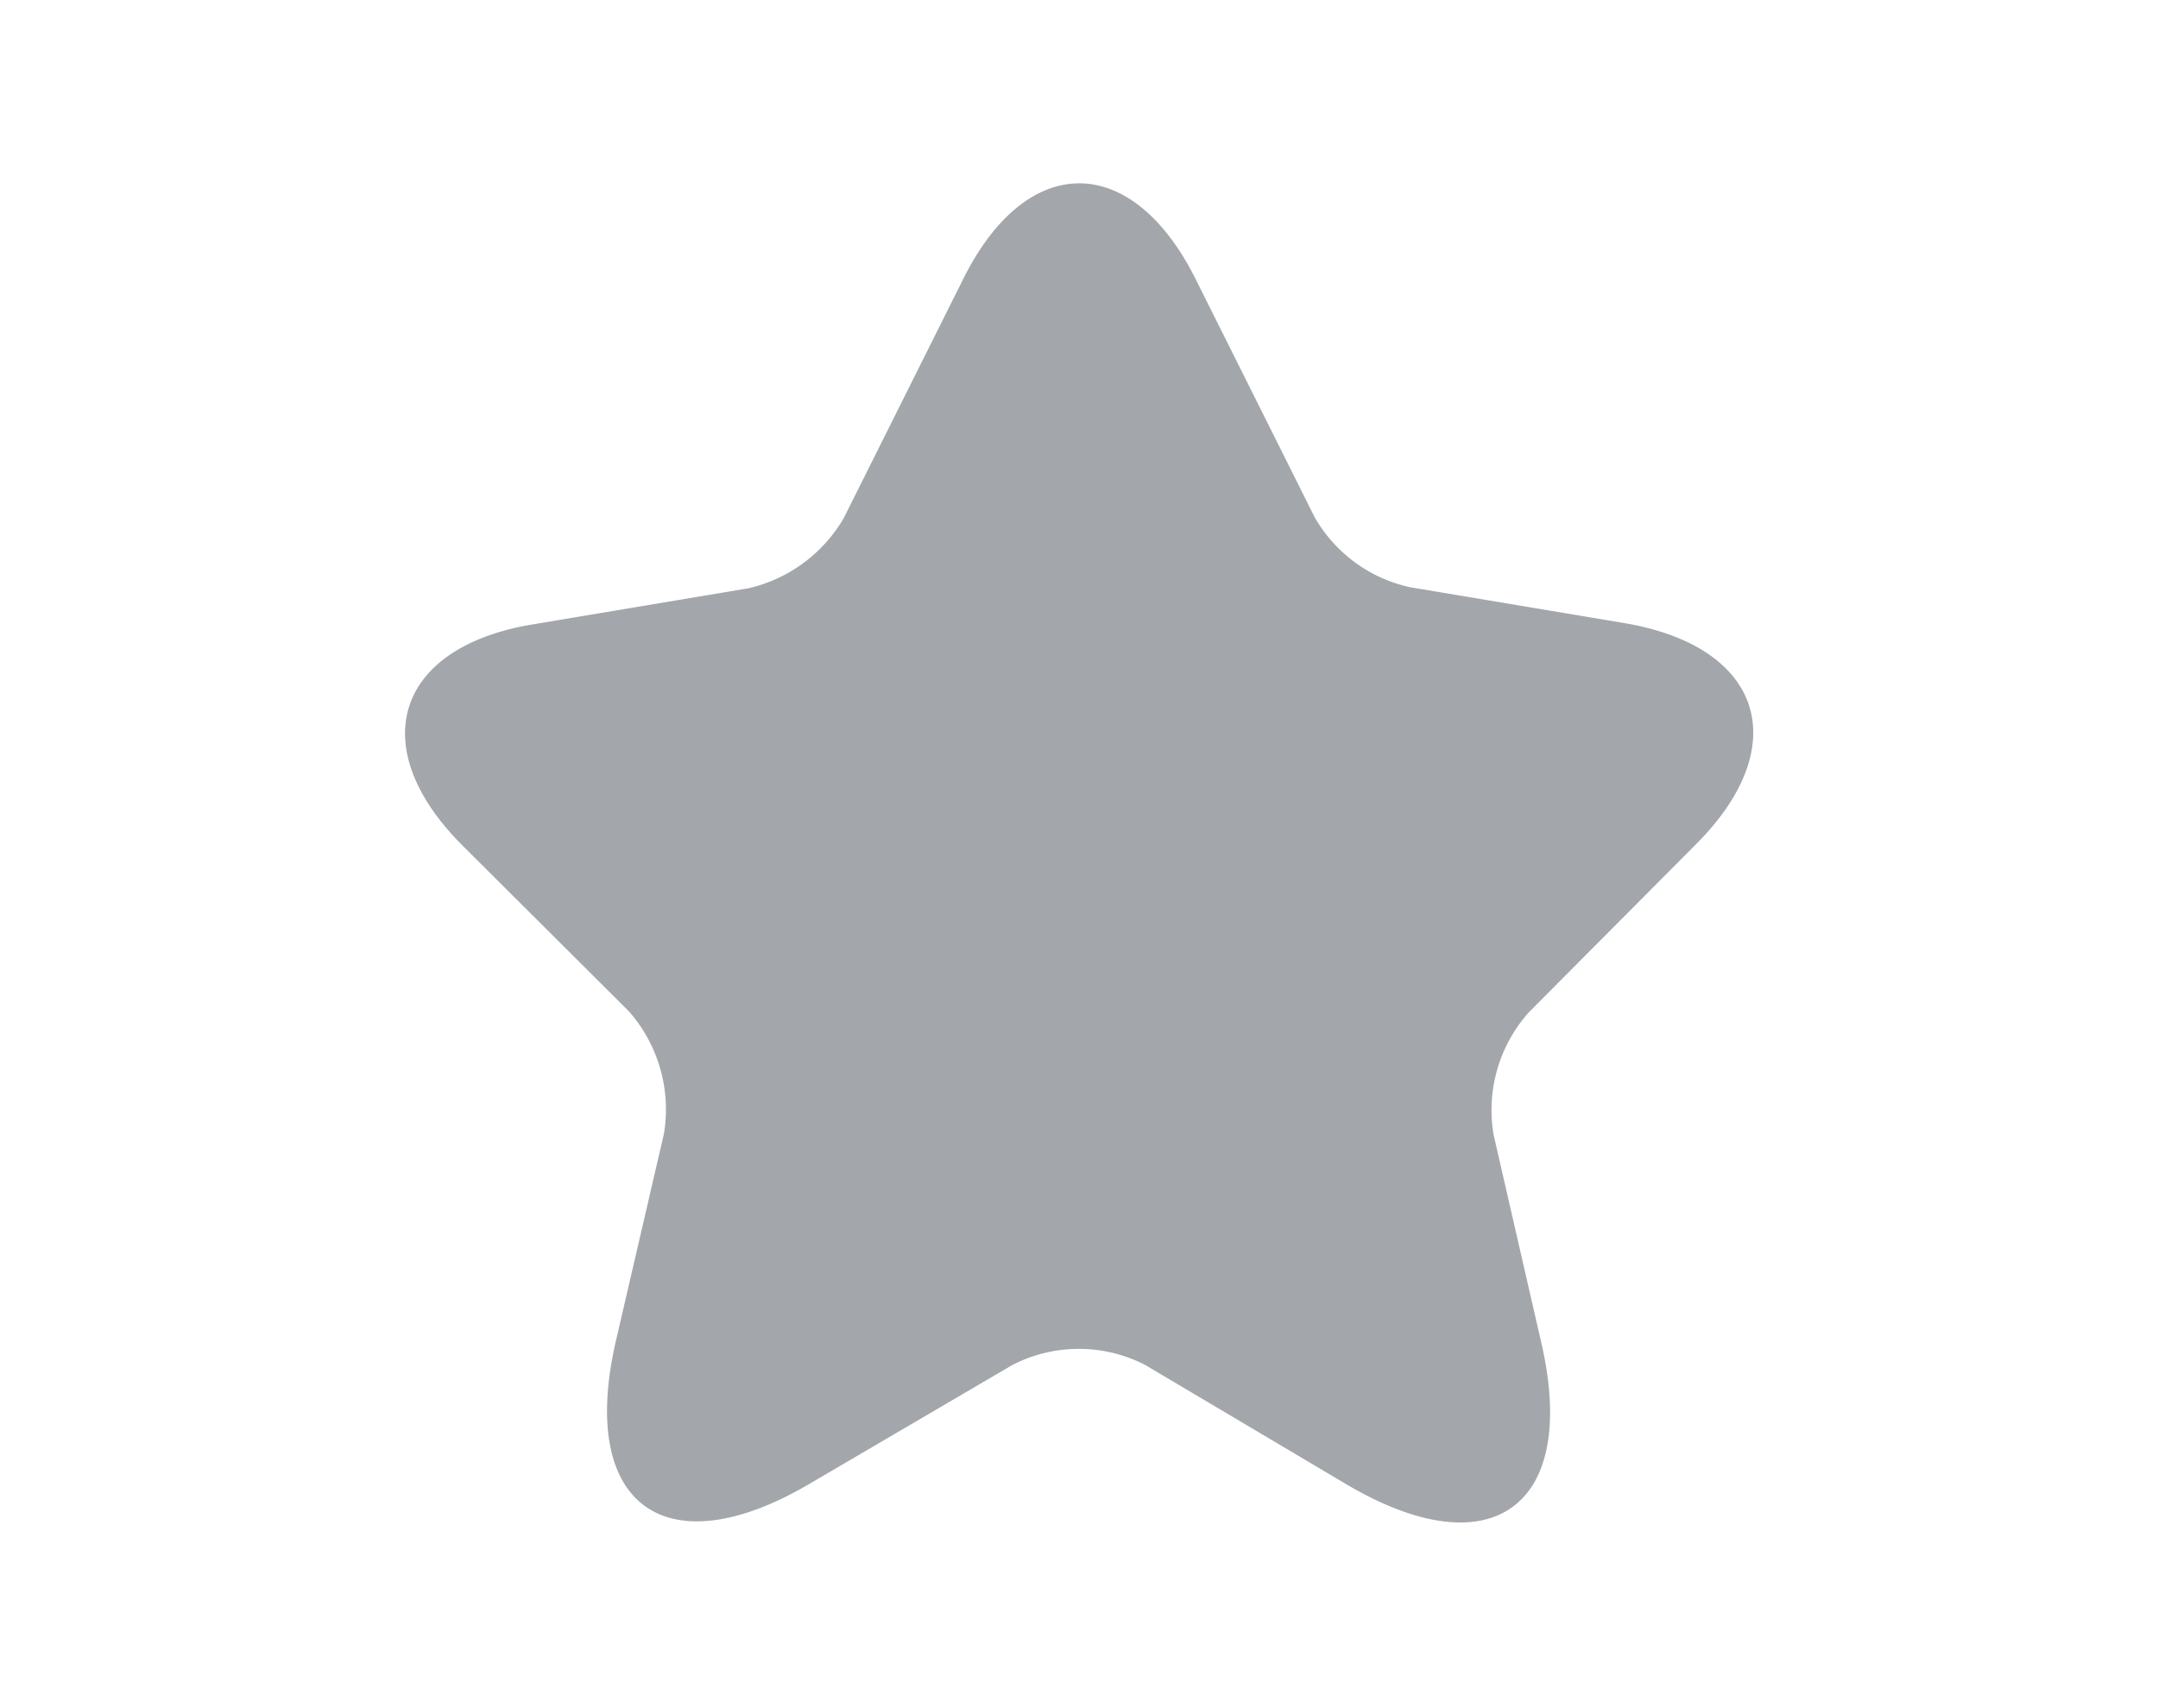 <svg id="vuesax_bold_ranking" data-name="vuesax/bold/ranking" xmlns="http://www.w3.org/2000/svg" width="29.98" height="23.734" viewBox="0 0 29.98 23.734">
  <g id="ranking" transform="translate(0 0)">
    <path id="Vector" d="M0,0H29.98V23.734H0Z" fill="none" opacity="0"/>
    <path id="Vector-2" data-name="Vector" d="M10.99,1.338l1.649,3.3a2.026,2.026,0,0,0,1.324.974l2.986.5c1.911.325,2.361,1.7.987,3.073l-2.323,2.336a2.039,2.039,0,0,0-.487,1.7l.662,2.886c.525,2.273-.687,3.16-2.7,1.974l-2.8-1.661a2.013,2.013,0,0,0-1.849,0L5.631,18.065c-2.011,1.187-3.223.3-2.7-1.974L3.6,13.205a2.063,2.063,0,0,0-.487-1.7L.8,9.2c-1.374-1.374-.924-2.761.987-3.073l2.986-.5a2.067,2.067,0,0,0,1.324-.974l1.649-3.3C8.629-.448,10.1-.448,10.99,1.338Z" transform="translate(5.624 2.547)" fill="#a3a6aa"/>
  </g>
</svg>
